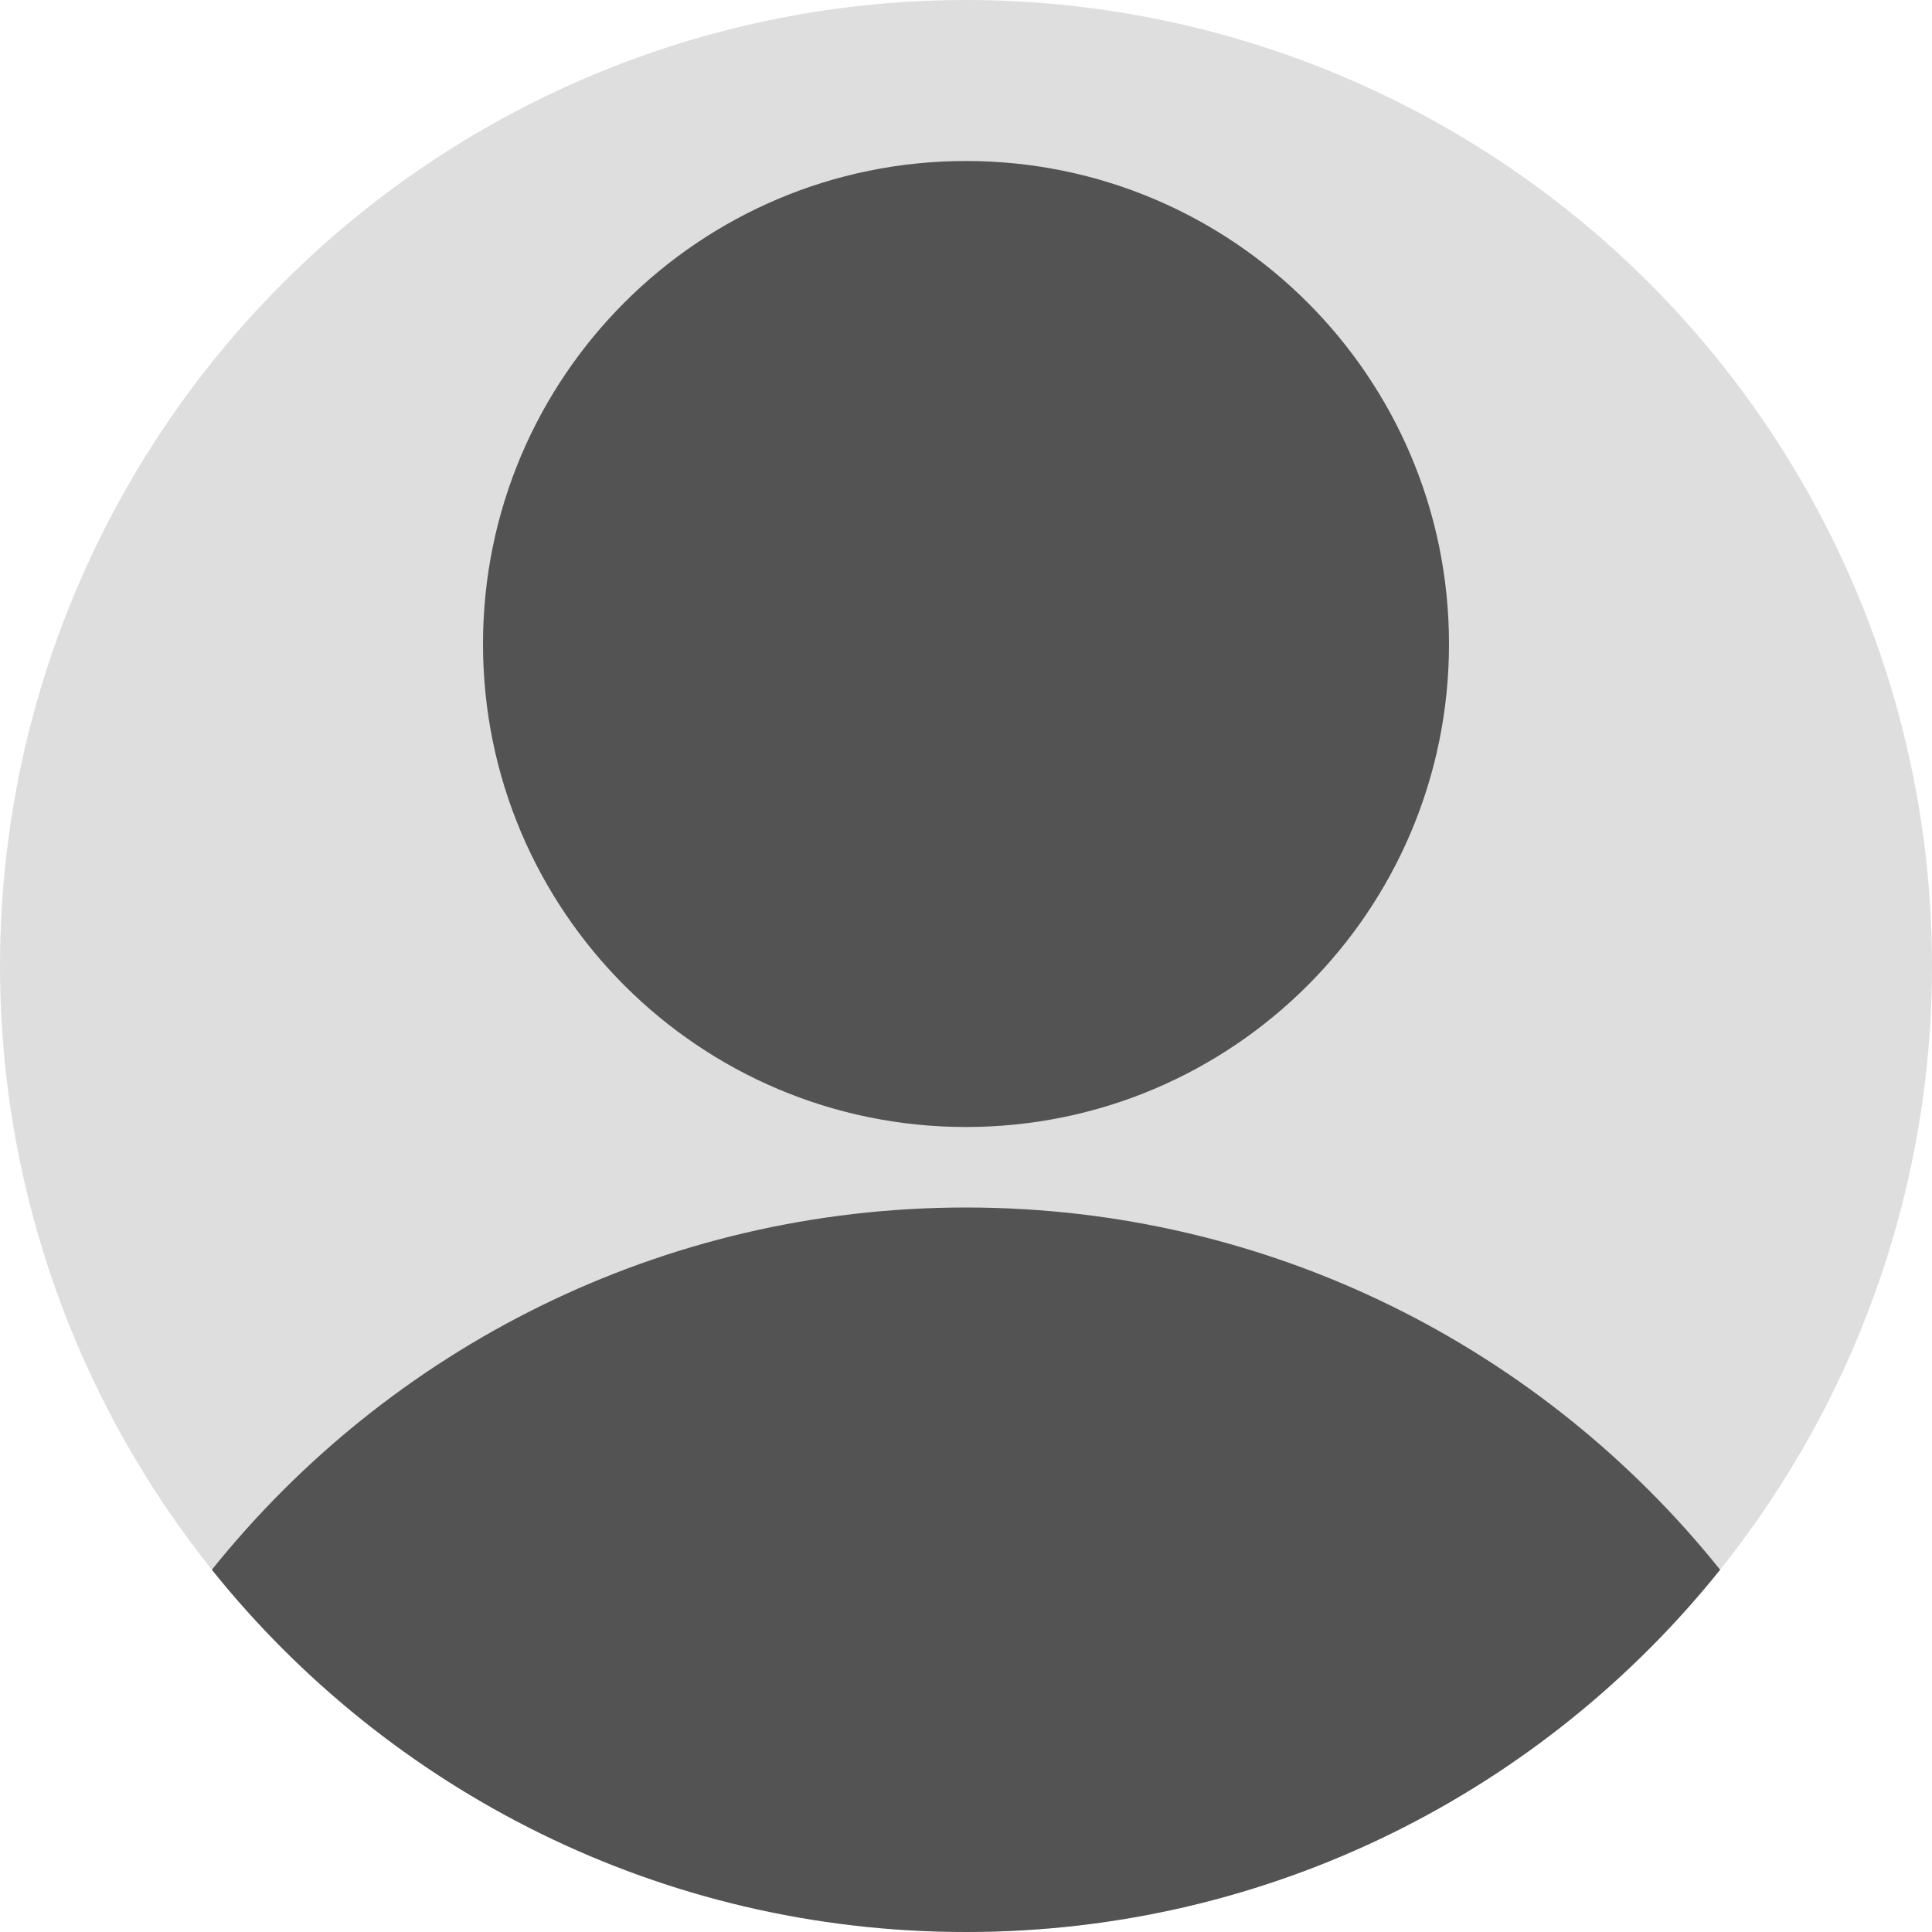 <svg width="60" height="60" viewBox="0 0 60 60" fill="none" xmlns="http://www.w3.org/2000/svg">
<g id="Group 349">
<circle id="Ellipse 25" cx="30" cy="30" r="30" fill="#DEDEDE"/>
<path id="Intersect" fill-rule="evenodd" clip-rule="evenodd" d="M6.58 48.75C12.078 41.892 20.526 37.5 30 37.5C39.474 37.5 47.922 41.892 53.42 48.75C47.922 55.608 39.474 60 30 60C20.526 60 12.078 55.608 6.58 48.75ZM45 20C45 28.284 38.284 35 30 35C21.716 35 15 28.284 15 20C15 11.716 21.716 5 30 5C38.284 5 45 11.716 45 20Z" fill="#535353"/>
</g>
</svg>
